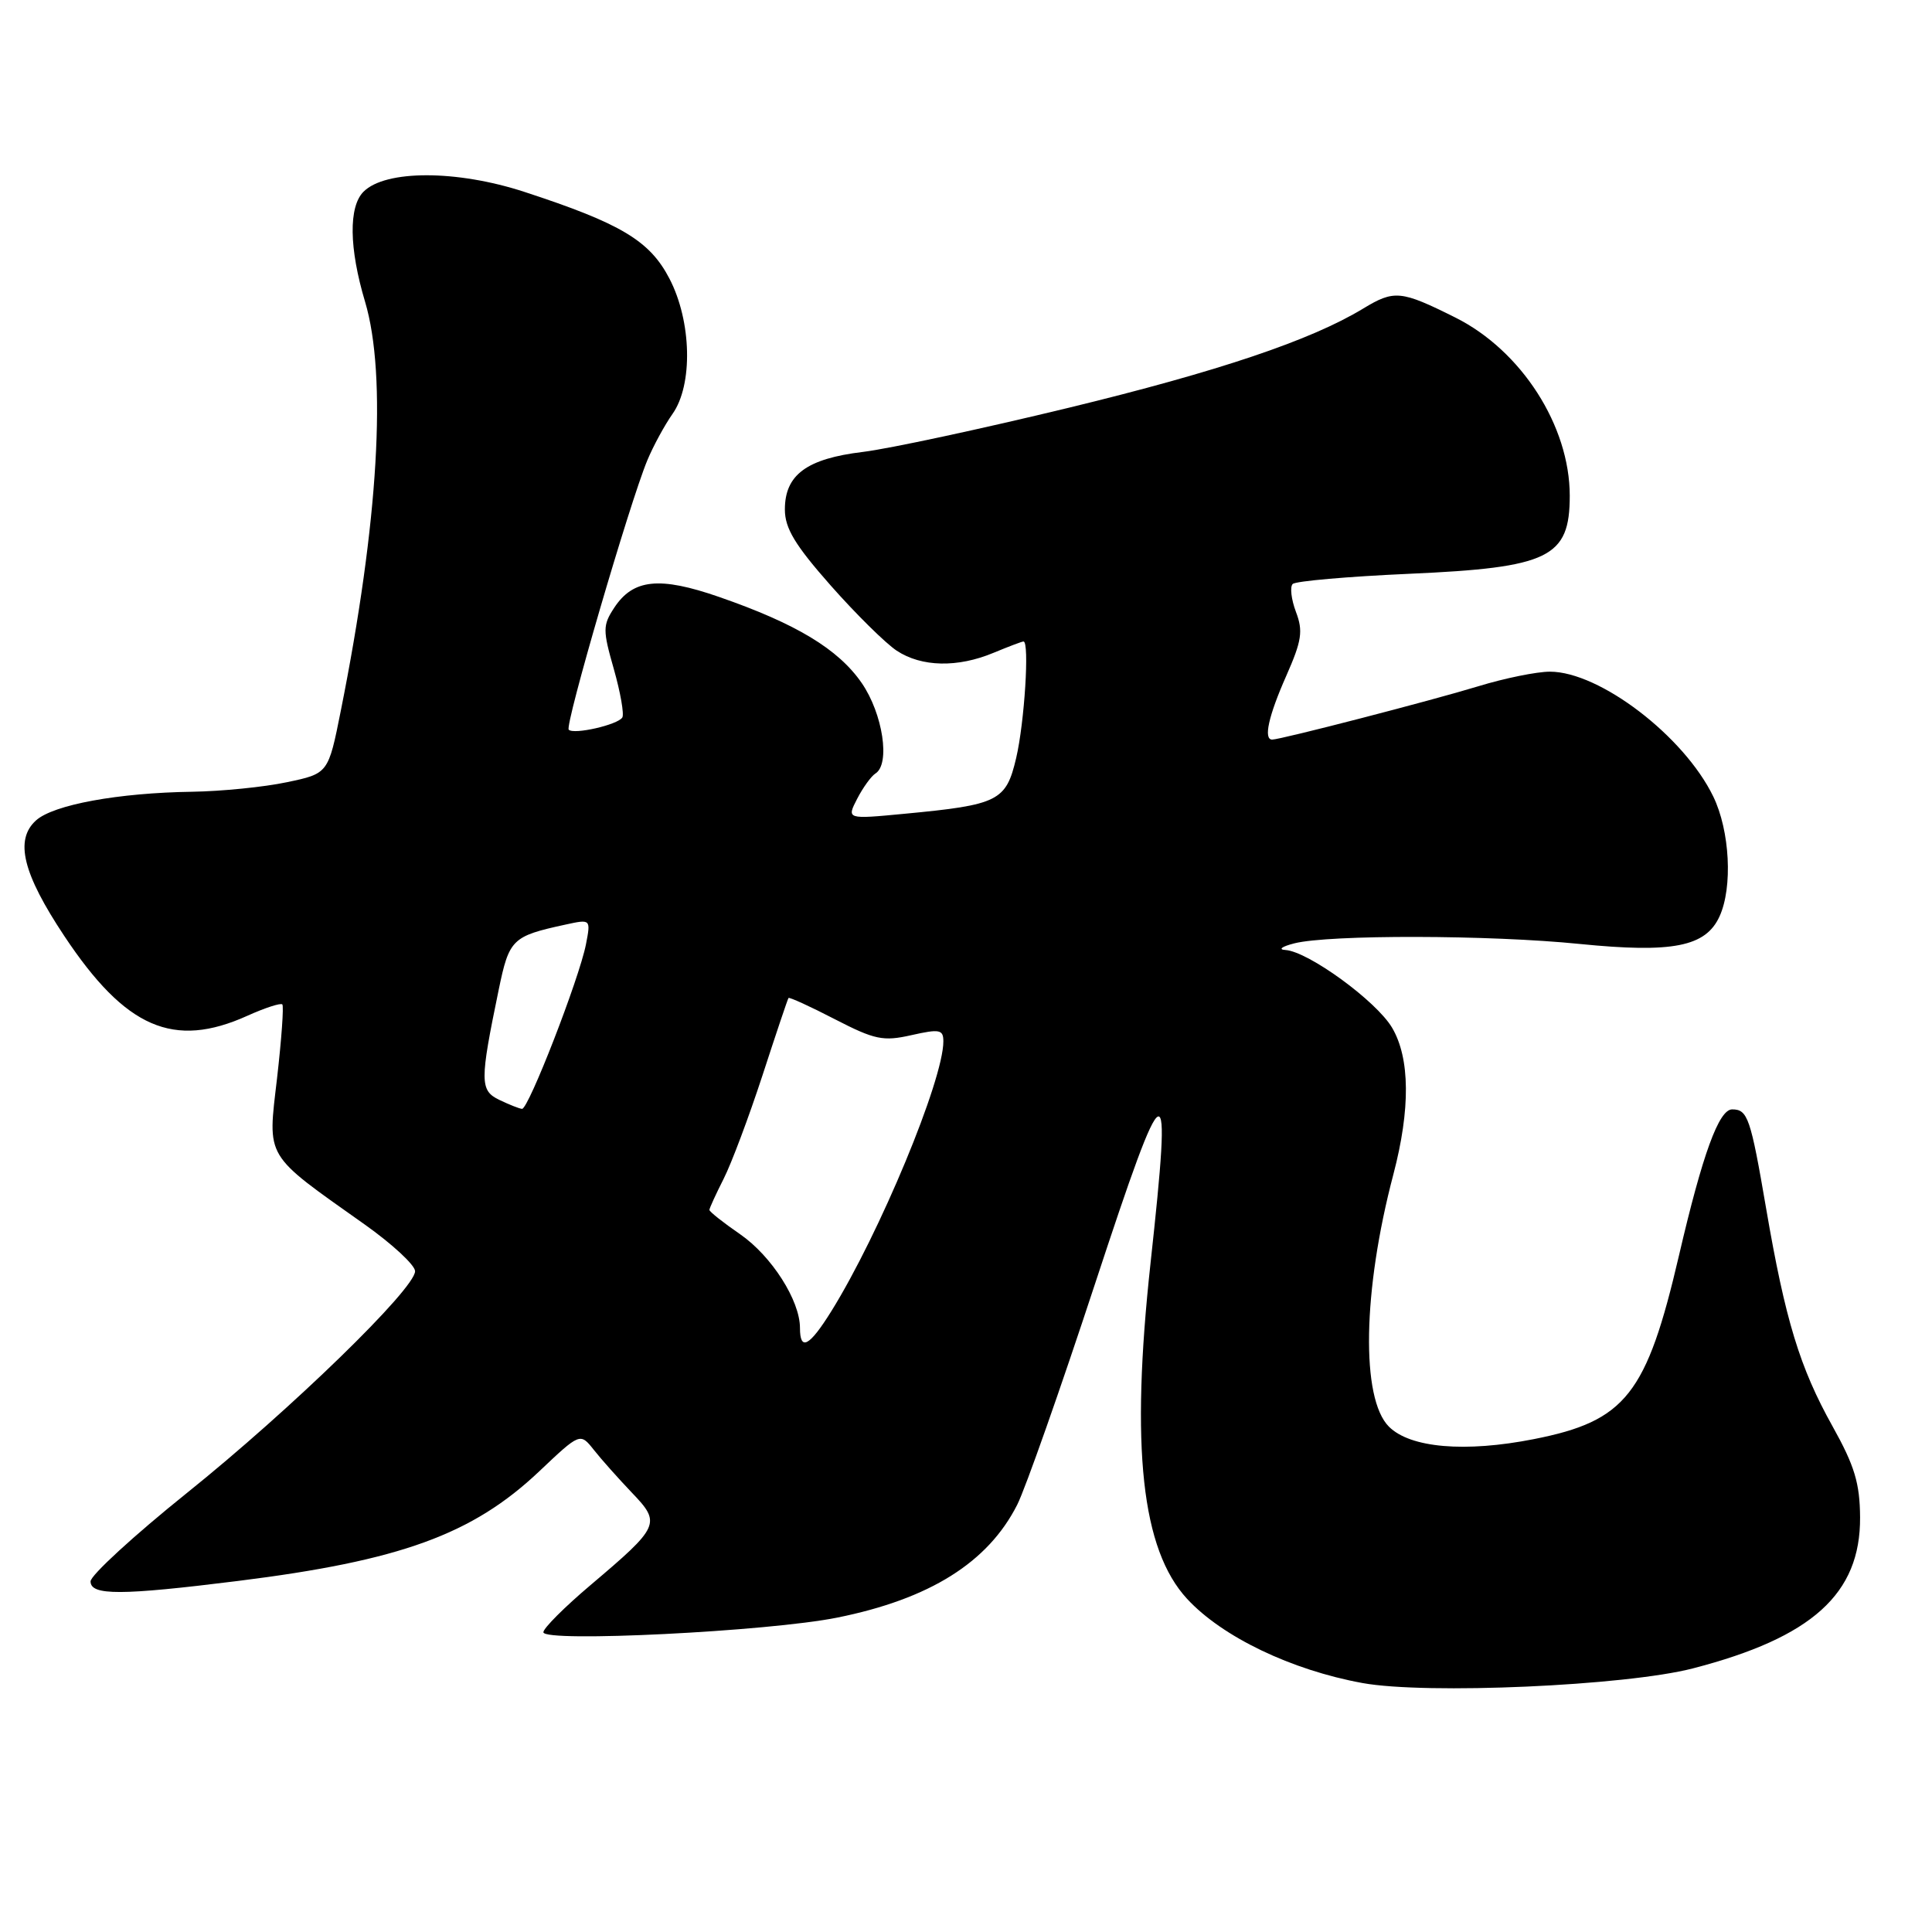 <?xml version="1.0" encoding="UTF-8" standalone="no"?>
<!DOCTYPE svg PUBLIC "-//W3C//DTD SVG 1.1//EN" "http://www.w3.org/Graphics/SVG/1.1/DTD/svg11.dtd" >
<svg xmlns="http://www.w3.org/2000/svg" xmlns:xlink="http://www.w3.org/1999/xlink" version="1.1" viewBox="0 0 256 256">
 <g >
 <path fill="currentColor"
d=" M 224.32 221.07 C 240.11 216.98 246.53 211.19 246.47 201.06 C 246.44 196.54 245.75 194.24 242.82 188.99 C 238.48 181.22 236.56 174.93 234.02 160.12 C 231.96 148.09 231.58 147.00 229.52 147.00 C 227.76 147.00 225.60 152.92 222.48 166.33 C 218.18 184.79 215.42 188.29 203.25 190.69 C 194.13 192.49 186.86 191.86 184.04 189.04 C 180.31 185.31 180.56 171.03 184.63 155.61 C 186.90 146.97 186.84 140.22 184.46 136.18 C 182.37 132.64 173.36 126.08 170.33 125.88 C 169.32 125.82 169.84 125.42 171.50 125.00 C 176.09 123.83 197.39 123.87 209.33 125.08 C 221.63 126.31 226.02 125.45 227.85 121.42 C 229.61 117.56 229.22 110.09 227.02 105.55 C 223.15 97.55 211.96 89.00 205.37 89.00 C 203.63 89.00 199.35 89.87 195.86 90.94 C 189.63 92.84 169.69 98.00 168.57 98.00 C 167.39 98.00 168.08 94.88 170.43 89.57 C 172.49 84.90 172.69 83.63 171.72 81.08 C 171.10 79.43 170.90 77.76 171.29 77.38 C 171.67 77.00 178.62 76.39 186.74 76.03 C 205.28 75.21 208.00 73.88 208.00 65.69 C 208.00 56.43 201.60 46.46 192.85 42.08 C 185.62 38.47 184.75 38.39 180.62 40.89 C 173.72 45.08 161.47 49.21 141.57 54.04 C 130.06 56.83 117.81 59.46 114.35 59.88 C 106.89 60.78 104.00 62.91 104.00 67.51 C 104.00 70.00 105.34 72.22 110.07 77.58 C 113.40 81.35 117.34 85.24 118.82 86.22 C 122.11 88.39 126.89 88.49 131.65 86.50 C 133.63 85.68 135.41 85.00 135.62 85.00 C 136.43 85.00 135.75 95.74 134.65 100.43 C 133.31 106.15 132.32 106.65 119.84 107.83 C 112.18 108.56 112.18 108.56 113.58 105.84 C 114.35 104.35 115.44 102.85 115.99 102.50 C 118.00 101.26 116.99 94.58 114.18 90.50 C 111.08 86.01 105.50 82.64 95.29 79.10 C 87.37 76.35 83.89 76.72 81.38 80.54 C 79.86 82.86 79.86 83.49 81.34 88.67 C 82.22 91.77 82.72 94.65 82.46 95.07 C 81.86 96.04 76.04 97.37 75.36 96.69 C 74.81 96.15 83.42 66.67 85.77 61.00 C 86.57 59.08 88.08 56.31 89.11 54.85 C 91.84 51.00 91.65 42.57 88.70 36.91 C 86.09 31.89 82.28 29.61 69.50 25.43 C 60.54 22.50 51.08 22.49 48.17 25.40 C 46.18 27.39 46.25 32.88 48.37 39.97 C 51.30 49.80 50.16 69.17 45.16 94.17 C 43.50 102.50 43.50 102.50 38.00 103.65 C 34.98 104.29 29.35 104.85 25.50 104.91 C 15.67 105.05 7.07 106.63 4.77 108.71 C 1.92 111.29 3.01 115.74 8.53 124.04 C 16.64 136.24 23.00 139.01 32.79 134.59 C 35.12 133.54 37.19 132.87 37.41 133.09 C 37.62 133.32 37.30 137.72 36.71 142.88 C 35.46 153.64 34.93 152.76 48.31 162.24 C 51.99 164.85 55.00 167.64 55.00 168.44 C 55.00 170.77 38.53 186.78 24.75 197.84 C 17.74 203.47 12.00 208.74 12.00 209.54 C 12.00 211.43 16.01 211.42 31.49 209.49 C 53.06 206.80 62.60 203.33 71.44 194.97 C 76.87 189.83 76.87 189.83 78.69 192.12 C 79.68 193.38 81.96 195.93 83.74 197.80 C 87.62 201.85 87.44 202.25 78.24 210.04 C 74.81 212.94 72.00 215.75 72.00 216.28 C 72.00 217.66 101.82 216.18 110.94 214.34 C 123.21 211.87 130.92 207.03 134.79 199.38 C 135.87 197.24 140.52 184.04 145.12 170.04 C 154.63 141.15 155.34 140.90 152.45 167.39 C 149.79 191.82 151.26 205.32 157.30 211.86 C 161.96 216.90 171.11 221.29 180.53 223.01 C 188.99 224.55 215.41 223.38 224.32 221.07 Z  M 106.00 175.96 C 106.00 172.32 102.25 166.44 98.08 163.55 C 95.83 162.00 94.00 160.55 94.00 160.32 C 94.00 160.10 94.85 158.25 95.88 156.21 C 96.92 154.17 99.23 148.00 101.03 142.50 C 102.82 137.00 104.37 132.38 104.48 132.24 C 104.59 132.10 107.36 133.36 110.62 135.05 C 115.92 137.78 117.02 138.01 120.78 137.16 C 124.51 136.32 125.00 136.42 125.00 137.99 C 125.00 143.12 116.54 163.48 110.15 173.75 C 107.24 178.42 106.00 179.08 106.00 175.96 Z  M 66.16 145.74 C 63.57 144.49 63.57 143.29 66.08 131.15 C 67.47 124.43 67.86 124.05 74.90 122.52 C 78.29 121.78 78.29 121.78 77.64 125.14 C 76.75 129.68 70.01 147.02 69.17 146.93 C 68.80 146.90 67.45 146.36 66.16 145.74 Z "/>
</g>
</svg>
